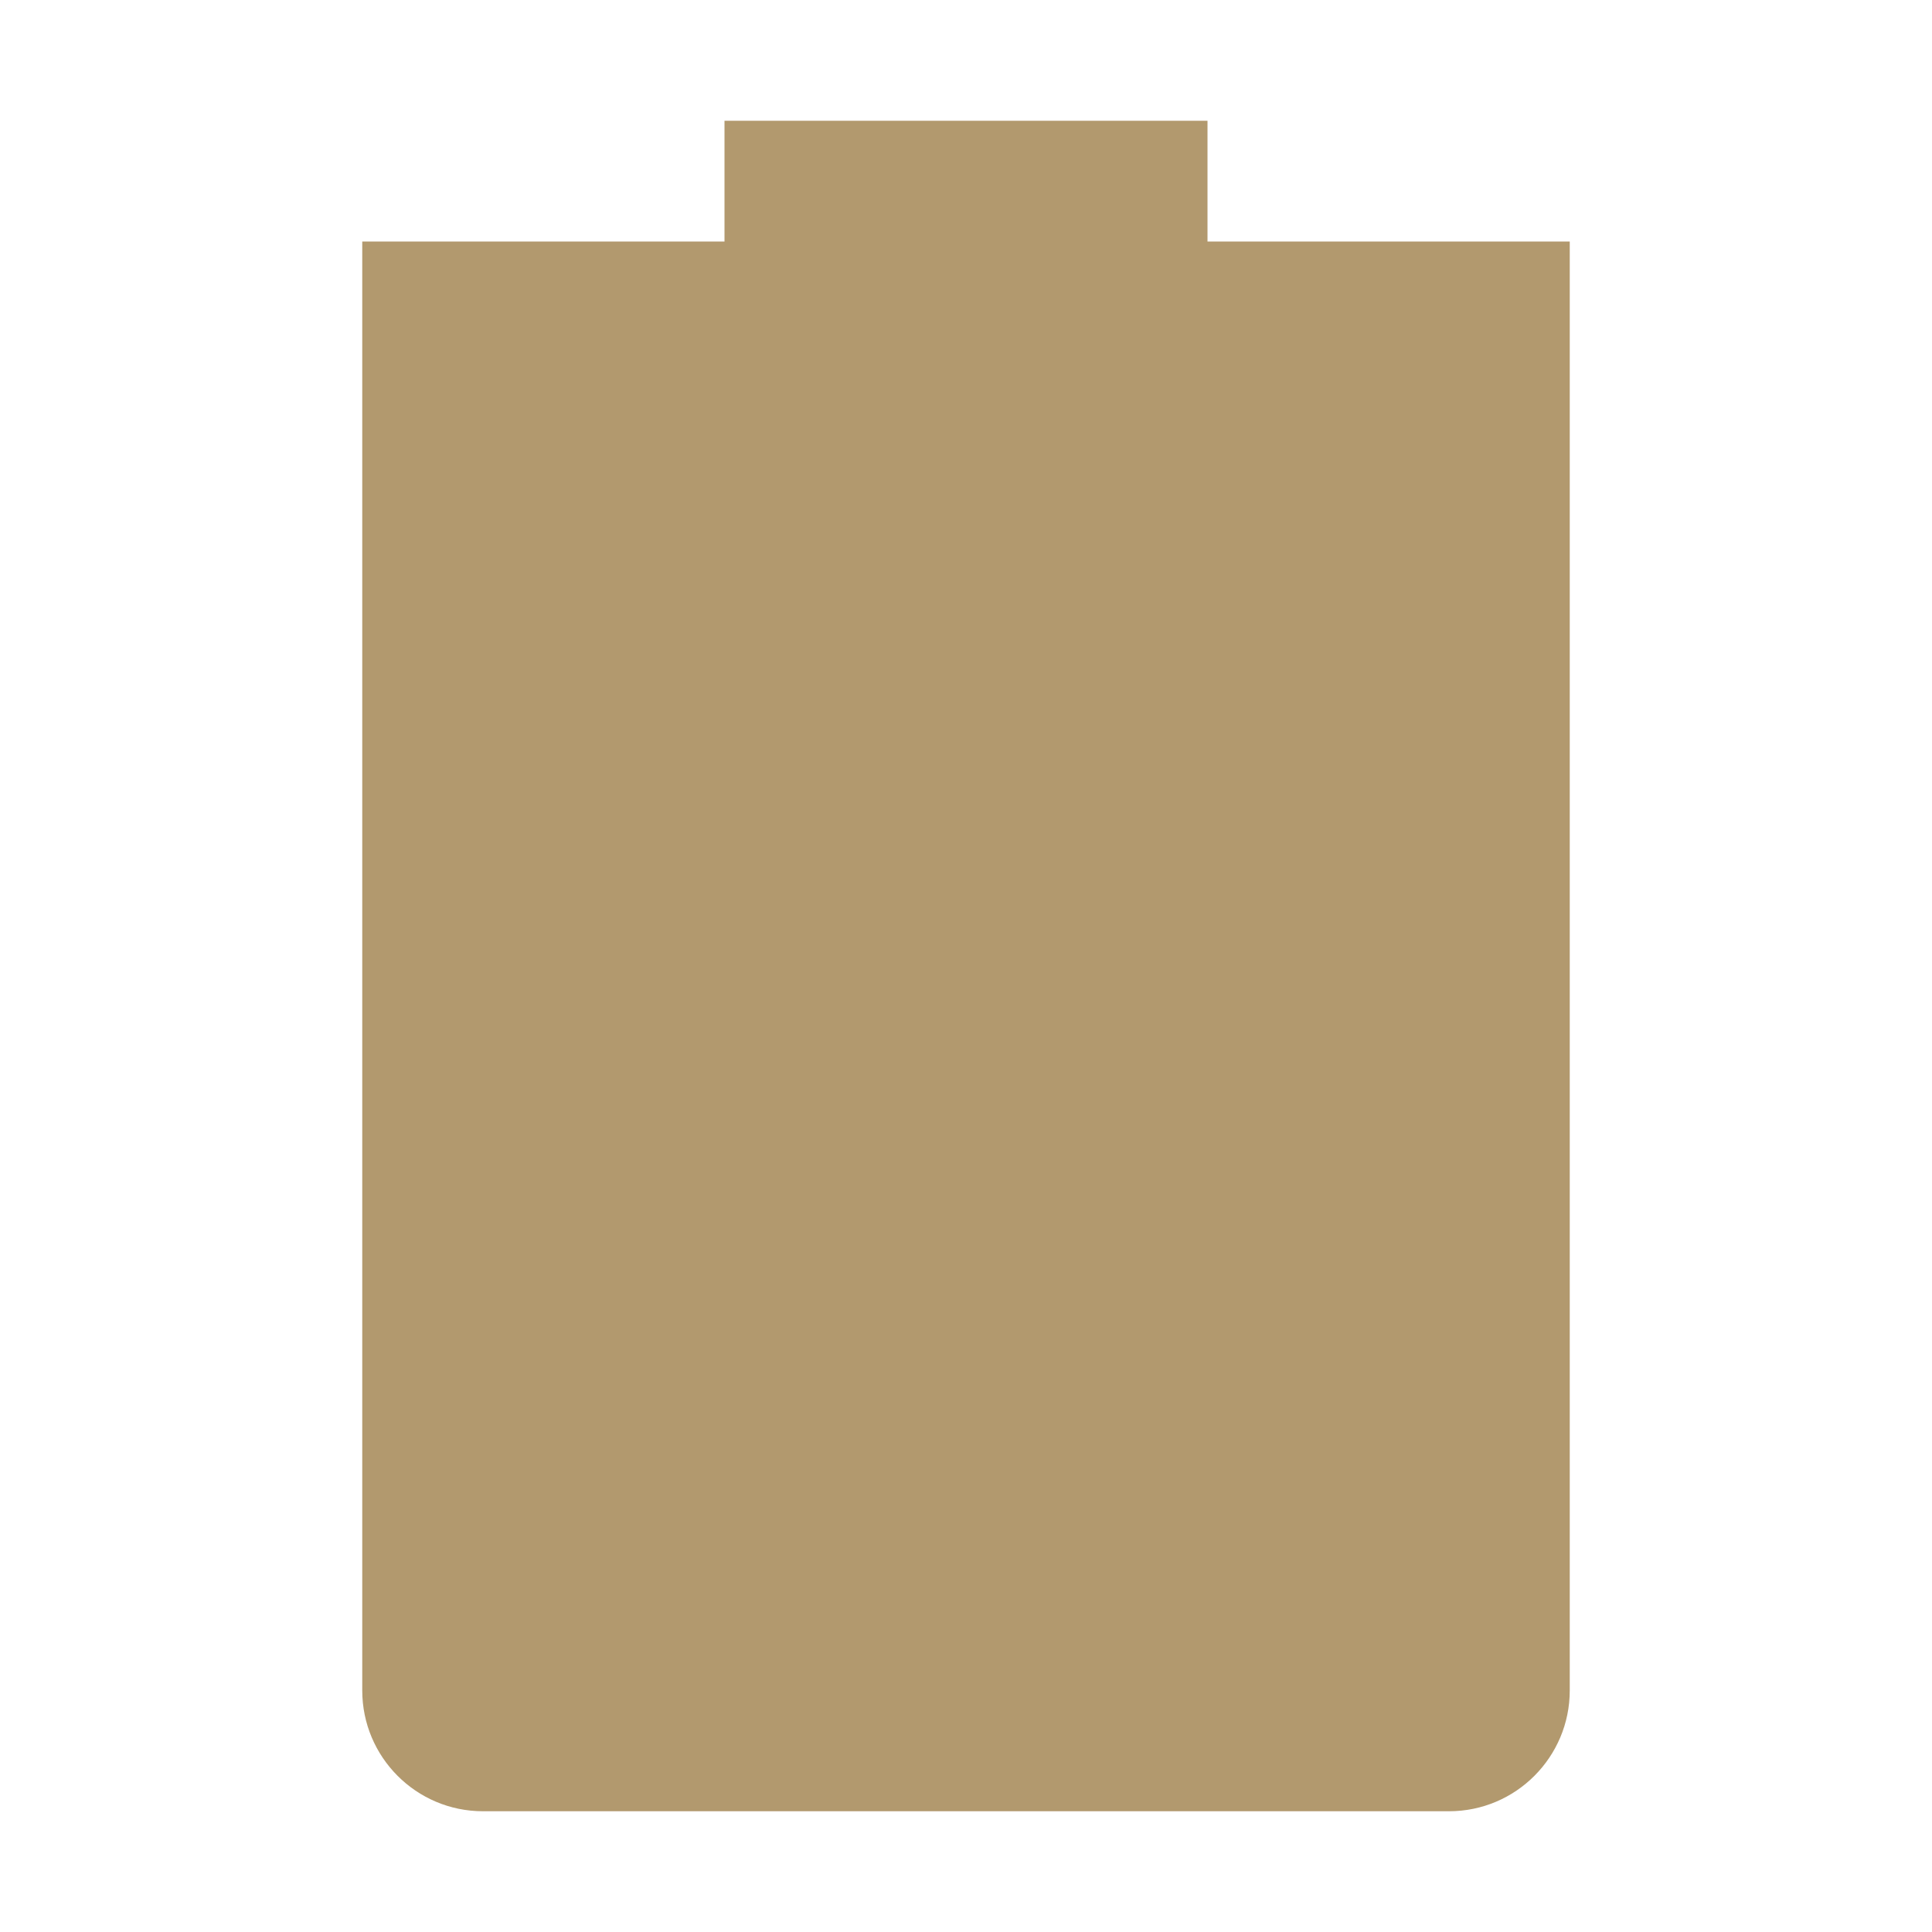 <svg xmlns="http://www.w3.org/2000/svg" width="16" height="16" version="1.1">
 <path style="fill:#b2996e" d="M 6,1 V 2 H 3 V 14 C 3,14.55 3.446,15 4,15 H 12 C 12.554,15 13,14.55 13,14 V 2 H 10 V 1 Z"/>
</svg>
